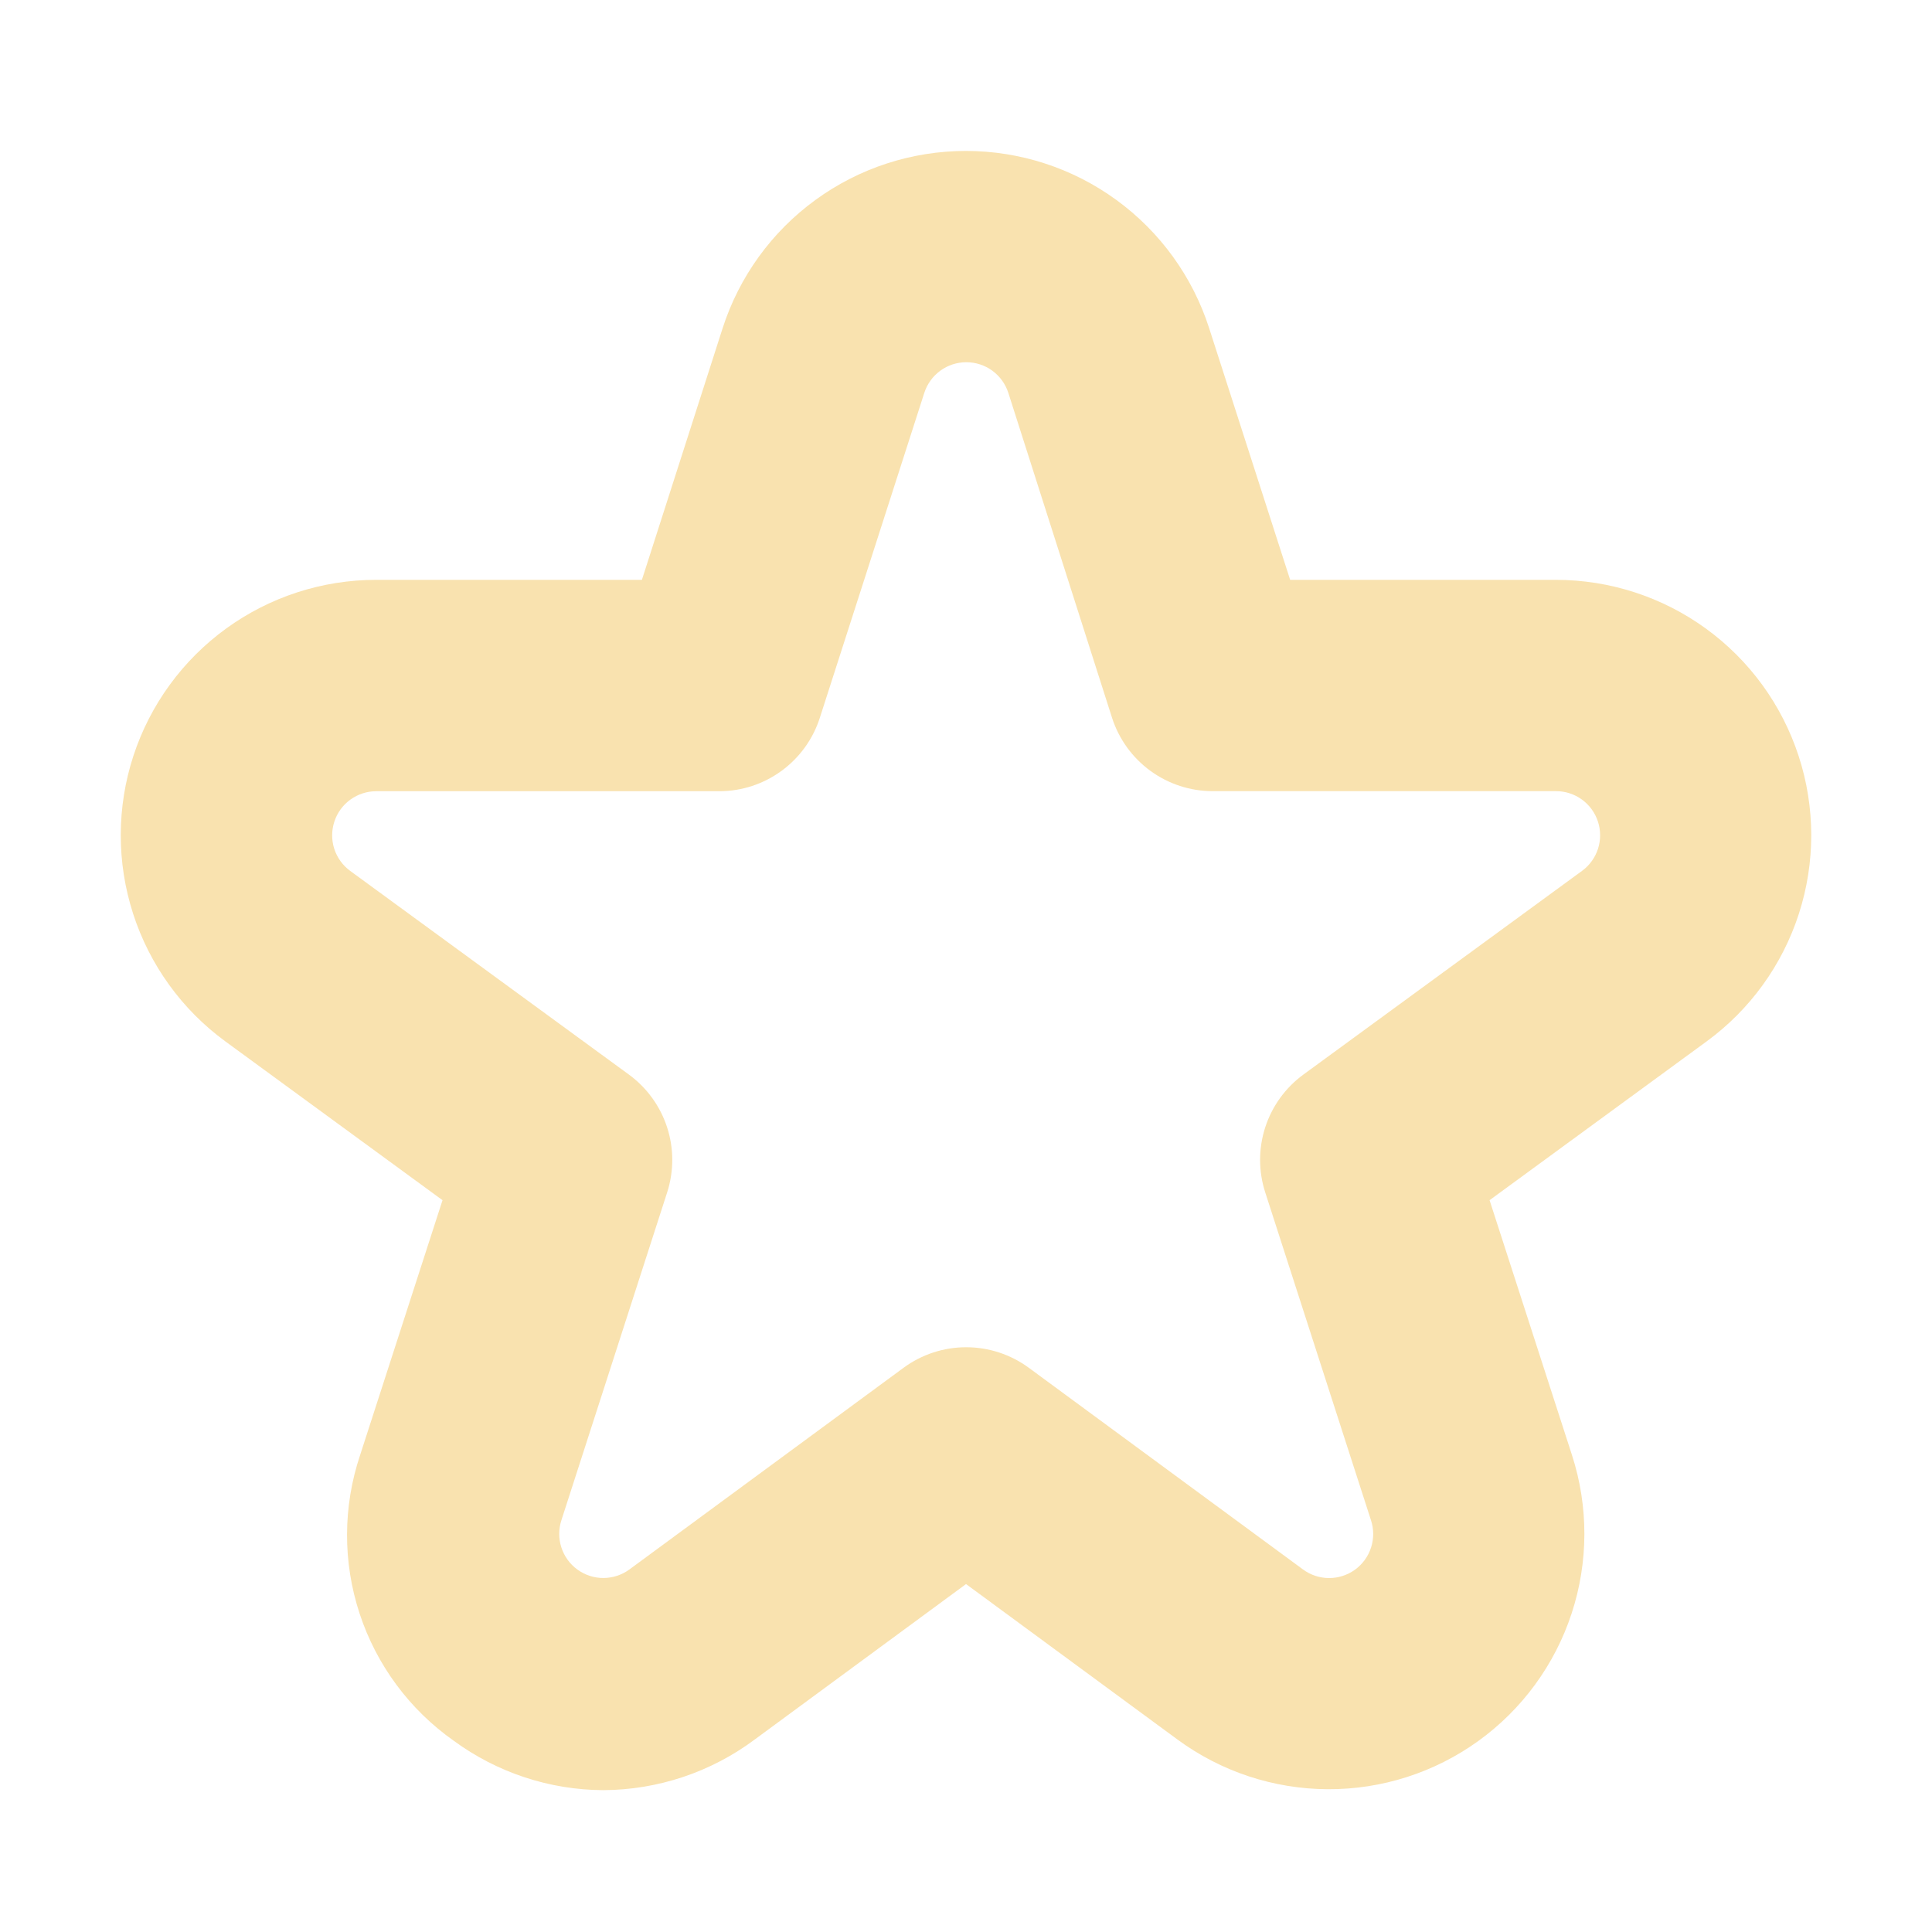 <svg width="64" height="64" viewBox="0 0 64 64" fill="none" xmlns="http://www.w3.org/2000/svg">
<path d="M19.985 59.301C18.204 59.293 16.471 58.721 15.034 57.667C13.567 56.635 12.472 55.156 11.912 53.451C11.352 51.746 11.358 49.906 11.928 48.205L14.659 39.758L7.47 34.501C6.028 33.448 4.957 31.966 4.409 30.267C3.861 28.568 3.864 26.739 4.418 25.042C4.972 23.345 6.049 21.867 7.494 20.819C8.94 19.771 10.679 19.207 12.465 19.208H21.264L23.937 10.875C24.485 9.169 25.561 7.681 27.01 6.625C28.458 5.569 30.204 5 31.997 5C33.789 5 35.535 5.569 36.983 6.625C38.432 7.681 39.508 9.169 40.056 10.875V10.875L42.738 19.208H51.538C53.323 19.208 55.062 19.772 56.507 20.82C57.952 21.868 59.028 23.346 59.582 25.043C60.136 26.74 60.139 28.569 59.591 30.267C59.043 31.966 57.972 33.448 56.53 34.501L49.344 39.758L52.075 48.205C52.625 49.909 52.621 51.743 52.063 53.445C51.505 55.146 50.422 56.627 48.969 57.674C47.516 58.721 45.769 59.28 43.978 59.27C42.187 59.261 40.446 58.684 39.004 57.623L32.001 52.474L24.999 57.625C23.55 58.706 21.793 59.293 19.985 59.301V59.301ZM12.465 26.21C12.156 26.21 11.856 26.308 11.607 26.488C11.357 26.669 11.171 26.924 11.076 27.217C10.98 27.51 10.979 27.826 11.073 28.119C11.168 28.412 11.352 28.668 11.601 28.85L20.835 35.598C21.429 36.033 21.872 36.644 22.099 37.345C22.326 38.045 22.326 38.8 22.1 39.501L18.599 50.354C18.502 50.649 18.5 50.967 18.596 51.261C18.691 51.556 18.878 51.814 19.129 51.995C19.38 52.177 19.682 52.275 19.992 52.273C20.302 52.272 20.604 52.172 20.853 51.988L29.931 45.31C30.532 44.868 31.259 44.629 32.006 44.629C32.752 44.629 33.48 44.868 34.081 45.31L43.158 51.986C43.407 52.172 43.709 52.273 44.02 52.275C44.331 52.277 44.634 52.18 44.886 51.998C45.138 51.815 45.325 51.557 45.419 51.261C45.514 50.965 45.512 50.647 45.413 50.352L41.912 39.498C41.685 38.797 41.686 38.043 41.913 37.342C42.14 36.642 42.582 36.031 43.177 35.596L52.408 28.848C52.657 28.666 52.841 28.41 52.936 28.117C53.03 27.824 53.029 27.509 52.934 27.216C52.839 26.923 52.653 26.668 52.404 26.487C52.155 26.306 51.855 26.208 51.547 26.208H40.171C39.429 26.208 38.707 25.972 38.108 25.535C37.509 25.098 37.064 24.482 36.837 23.776L33.402 13.013C33.307 12.719 33.121 12.462 32.871 12.279C32.621 12.097 32.32 11.999 32.011 11.999C31.701 11.999 31.4 12.097 31.15 12.279C30.9 12.462 30.714 12.719 30.619 13.013L27.158 23.778C26.932 24.483 26.488 25.098 25.89 25.535C25.293 25.972 24.572 26.209 23.832 26.21H12.465Z" fill="url(#paint0_linear_906_20)"/>
<defs>
<linearGradient id="paint0_linear_906_20" x1="32" y1="59.301" x2="32" y2="5" gradientUnits="userSpaceOnUse">
<stop stop-color="#f9e2af"/>
<stop offset="1" stop-color="#f9e2af"/>
</linearGradient>
</defs>
</svg>
